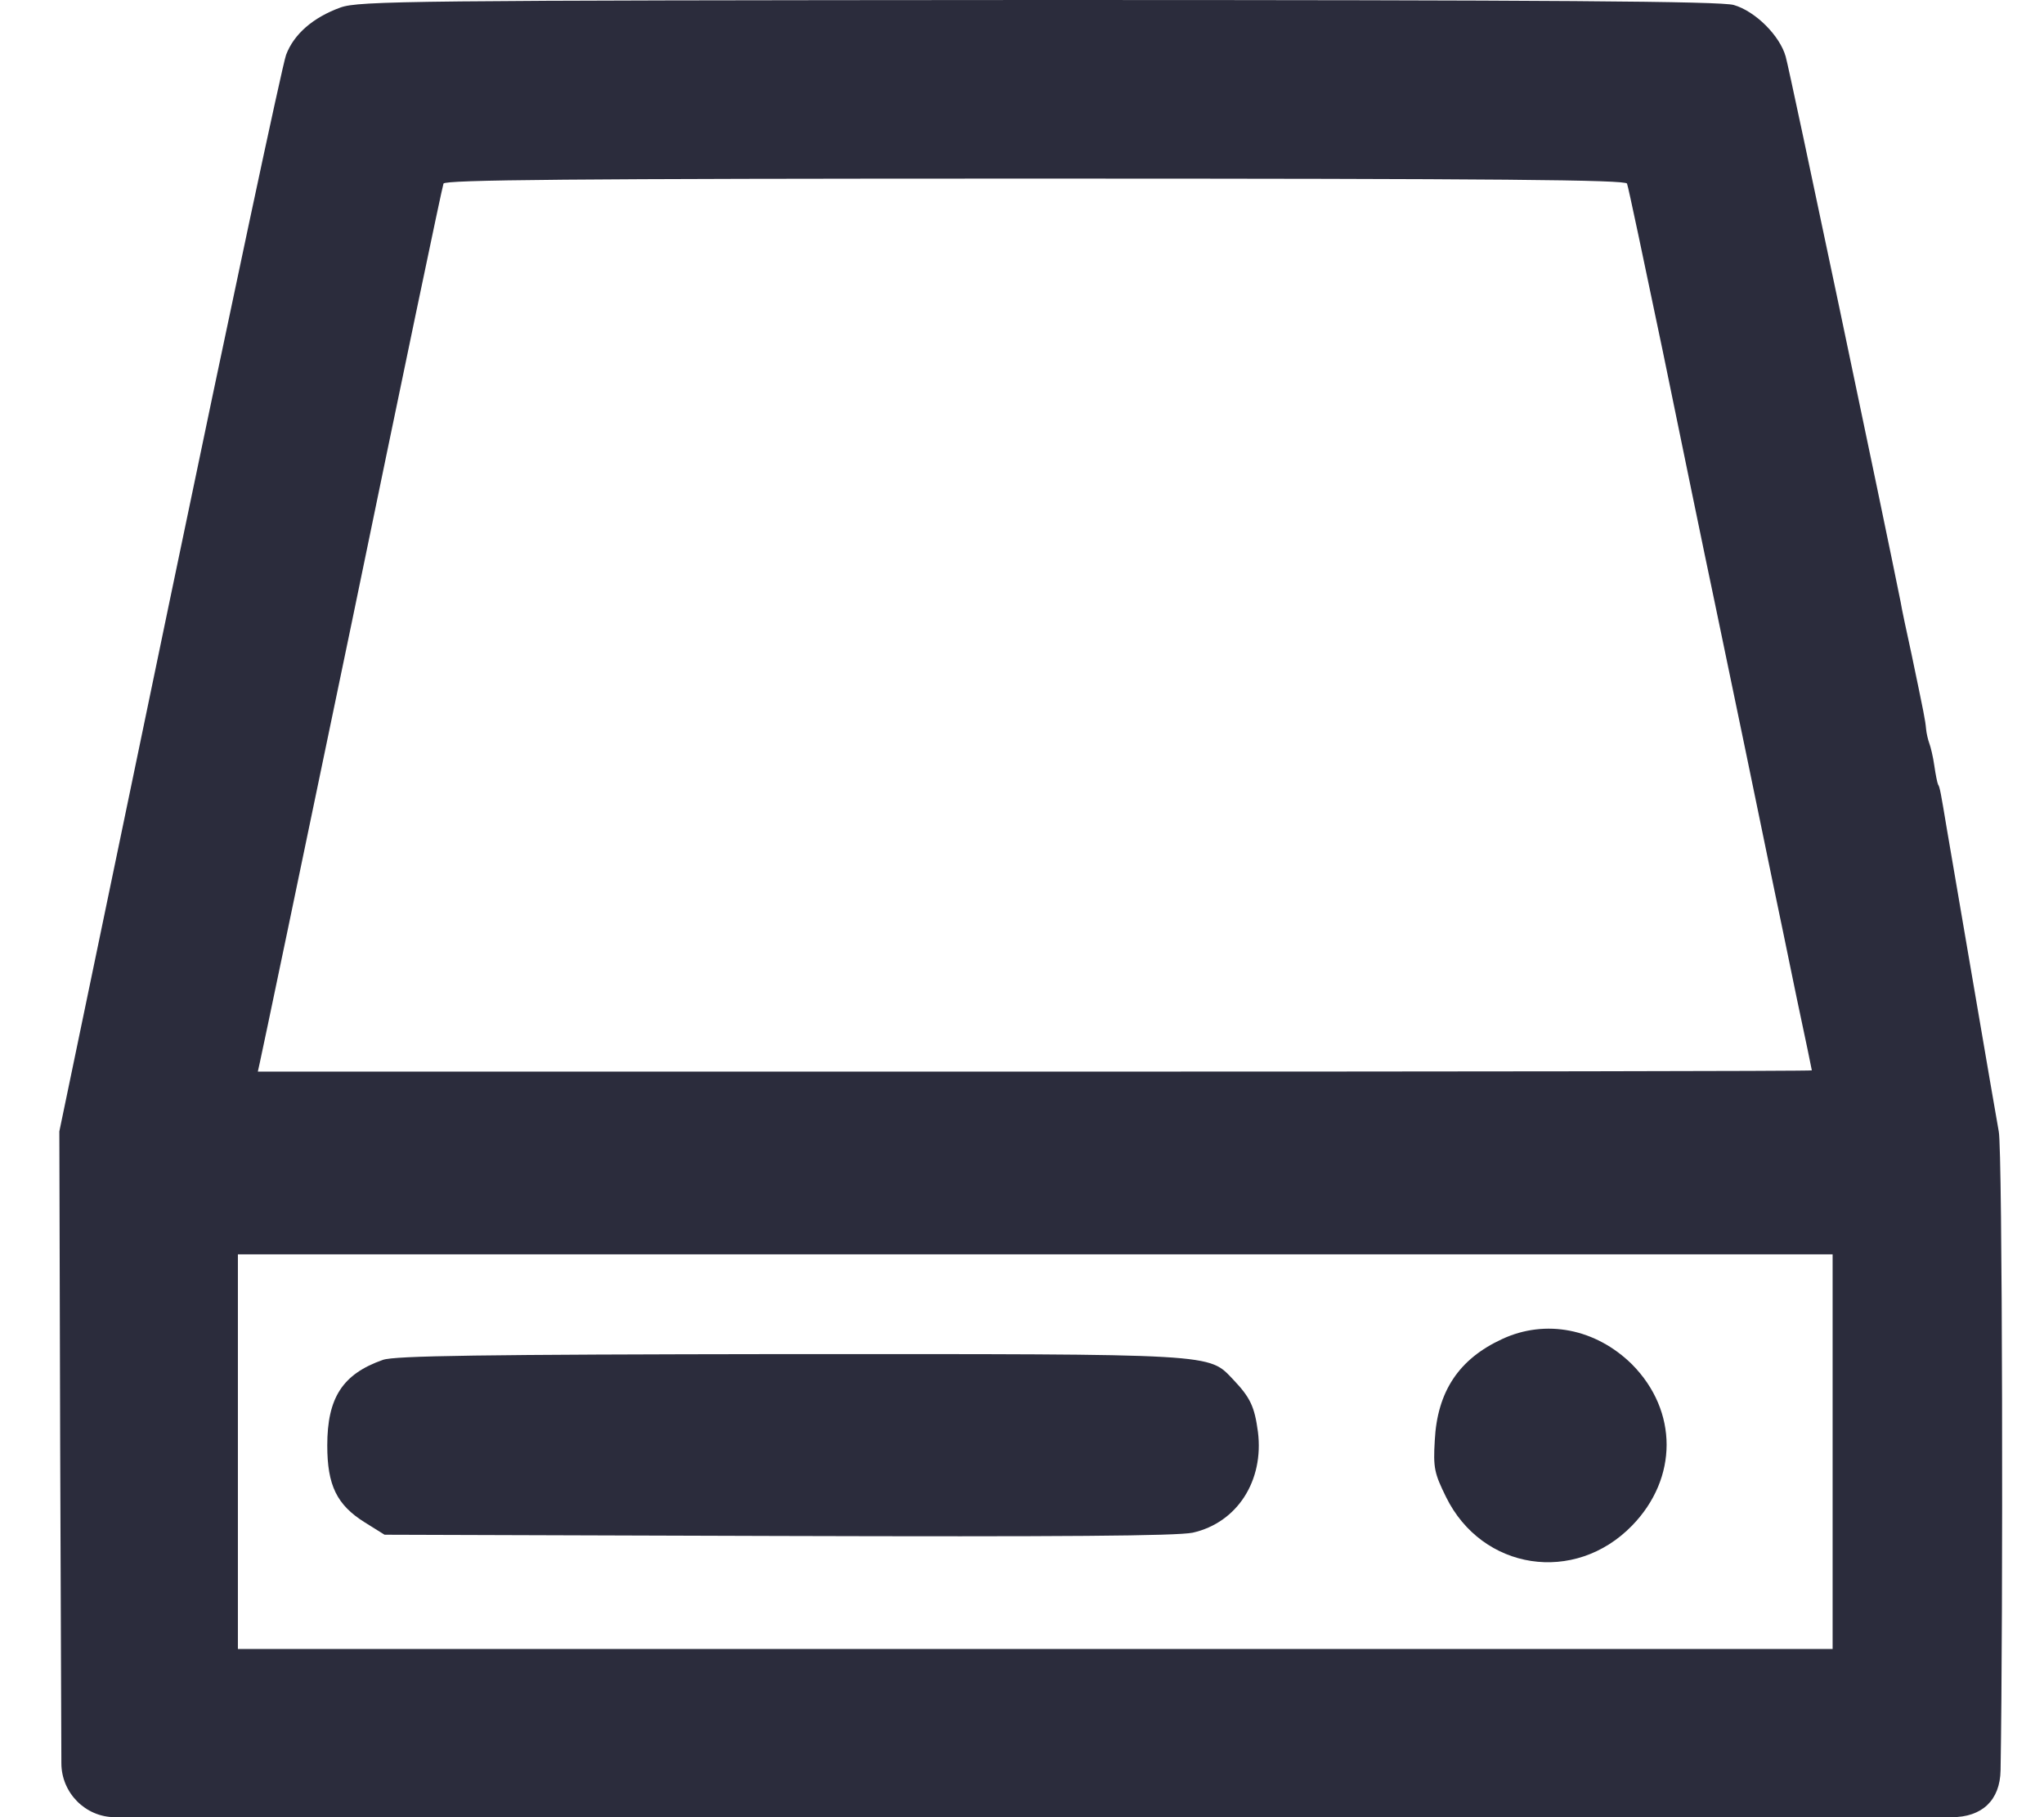 <svg width="36" height="32" viewBox="0 0 36 32" fill="none" xmlns="http://www.w3.org/2000/svg">
<g clip-path="url(#clip0_594_6588)">
<path d="M5.997 0.132C5.514 0.307 5.177 0.6 5.039 0.965C4.973 1.141 4.051 5.478 2.983 10.606L1.045 19.924L1.06 25.49L1.081 31.049C1.081 31.57 1.504 32 2.025 32H18.131C26.822 32 32.382 32 34.376 32C34.906 32 35.226 31.705 35.235 31.175C35.281 28.499 35.27 20.225 35.203 19.924C35.181 19.822 34.303 14.672 34.288 14.592C34.186 13.978 34.164 13.853 34.135 13.817C34.12 13.787 34.091 13.641 34.069 13.488C34.047 13.327 34.003 13.151 33.981 13.093C33.959 13.034 33.93 12.917 33.923 12.837C33.908 12.676 33.893 12.602 33.667 11.52C33.579 11.118 33.491 10.708 33.476 10.606C33.228 9.362 31.516 1.207 31.45 0.995C31.348 0.629 30.916 0.197 30.536 0.088C30.317 0.022 27.347 0 18.299 0C7.218 0.007 6.326 0.015 5.997 0.132ZM28.656 3.233C28.678 3.284 28.956 4.608 29.285 6.181C29.607 7.746 30.017 9.743 30.2 10.606C30.558 12.325 30.946 14.19 31.216 15.506C31.311 15.967 31.509 16.903 31.648 17.591C31.794 18.271 31.911 18.842 31.911 18.849C31.911 18.863 25.753 18.871 18.226 18.871H4.541L4.578 18.703C4.6 18.615 5.331 15.119 6.201 10.935C7.065 6.751 7.789 3.284 7.811 3.233C7.833 3.167 9.99 3.145 18.233 3.145C26.477 3.145 28.634 3.167 28.656 3.233ZM32.277 25.563V29.038H18.233H4.19V25.563V22.089H18.233H32.277V25.563Z" fill="#2B2C3C"/>
<path d="M26.455 23.581C25.695 23.932 25.314 24.503 25.27 25.366C25.241 25.849 25.263 25.944 25.468 26.361C26.104 27.655 27.735 27.904 28.745 26.865C29.556 26.032 29.556 24.847 28.745 24.027C28.108 23.398 27.223 23.223 26.455 23.581Z" fill="#2B2C3C"/>
<path d="M6.744 23.947C6.034 24.196 5.764 24.613 5.764 25.454C5.764 26.156 5.932 26.5 6.422 26.807L6.773 27.026L13.692 27.048C18.725 27.063 20.721 27.048 21.007 26.99C21.789 26.814 22.265 26.076 22.155 25.212C22.096 24.774 22.023 24.613 21.724 24.298C21.277 23.83 21.489 23.845 13.89 23.845C8.455 23.852 6.949 23.874 6.744 23.947Z" fill="#2B2C3C"/>
</g>
<defs>
<clipPath id="clip0_594_6588">
<rect width="35" height="32" fill="white" transform="translate(0.5)"/>
</clipPath>
</defs>
</svg>

